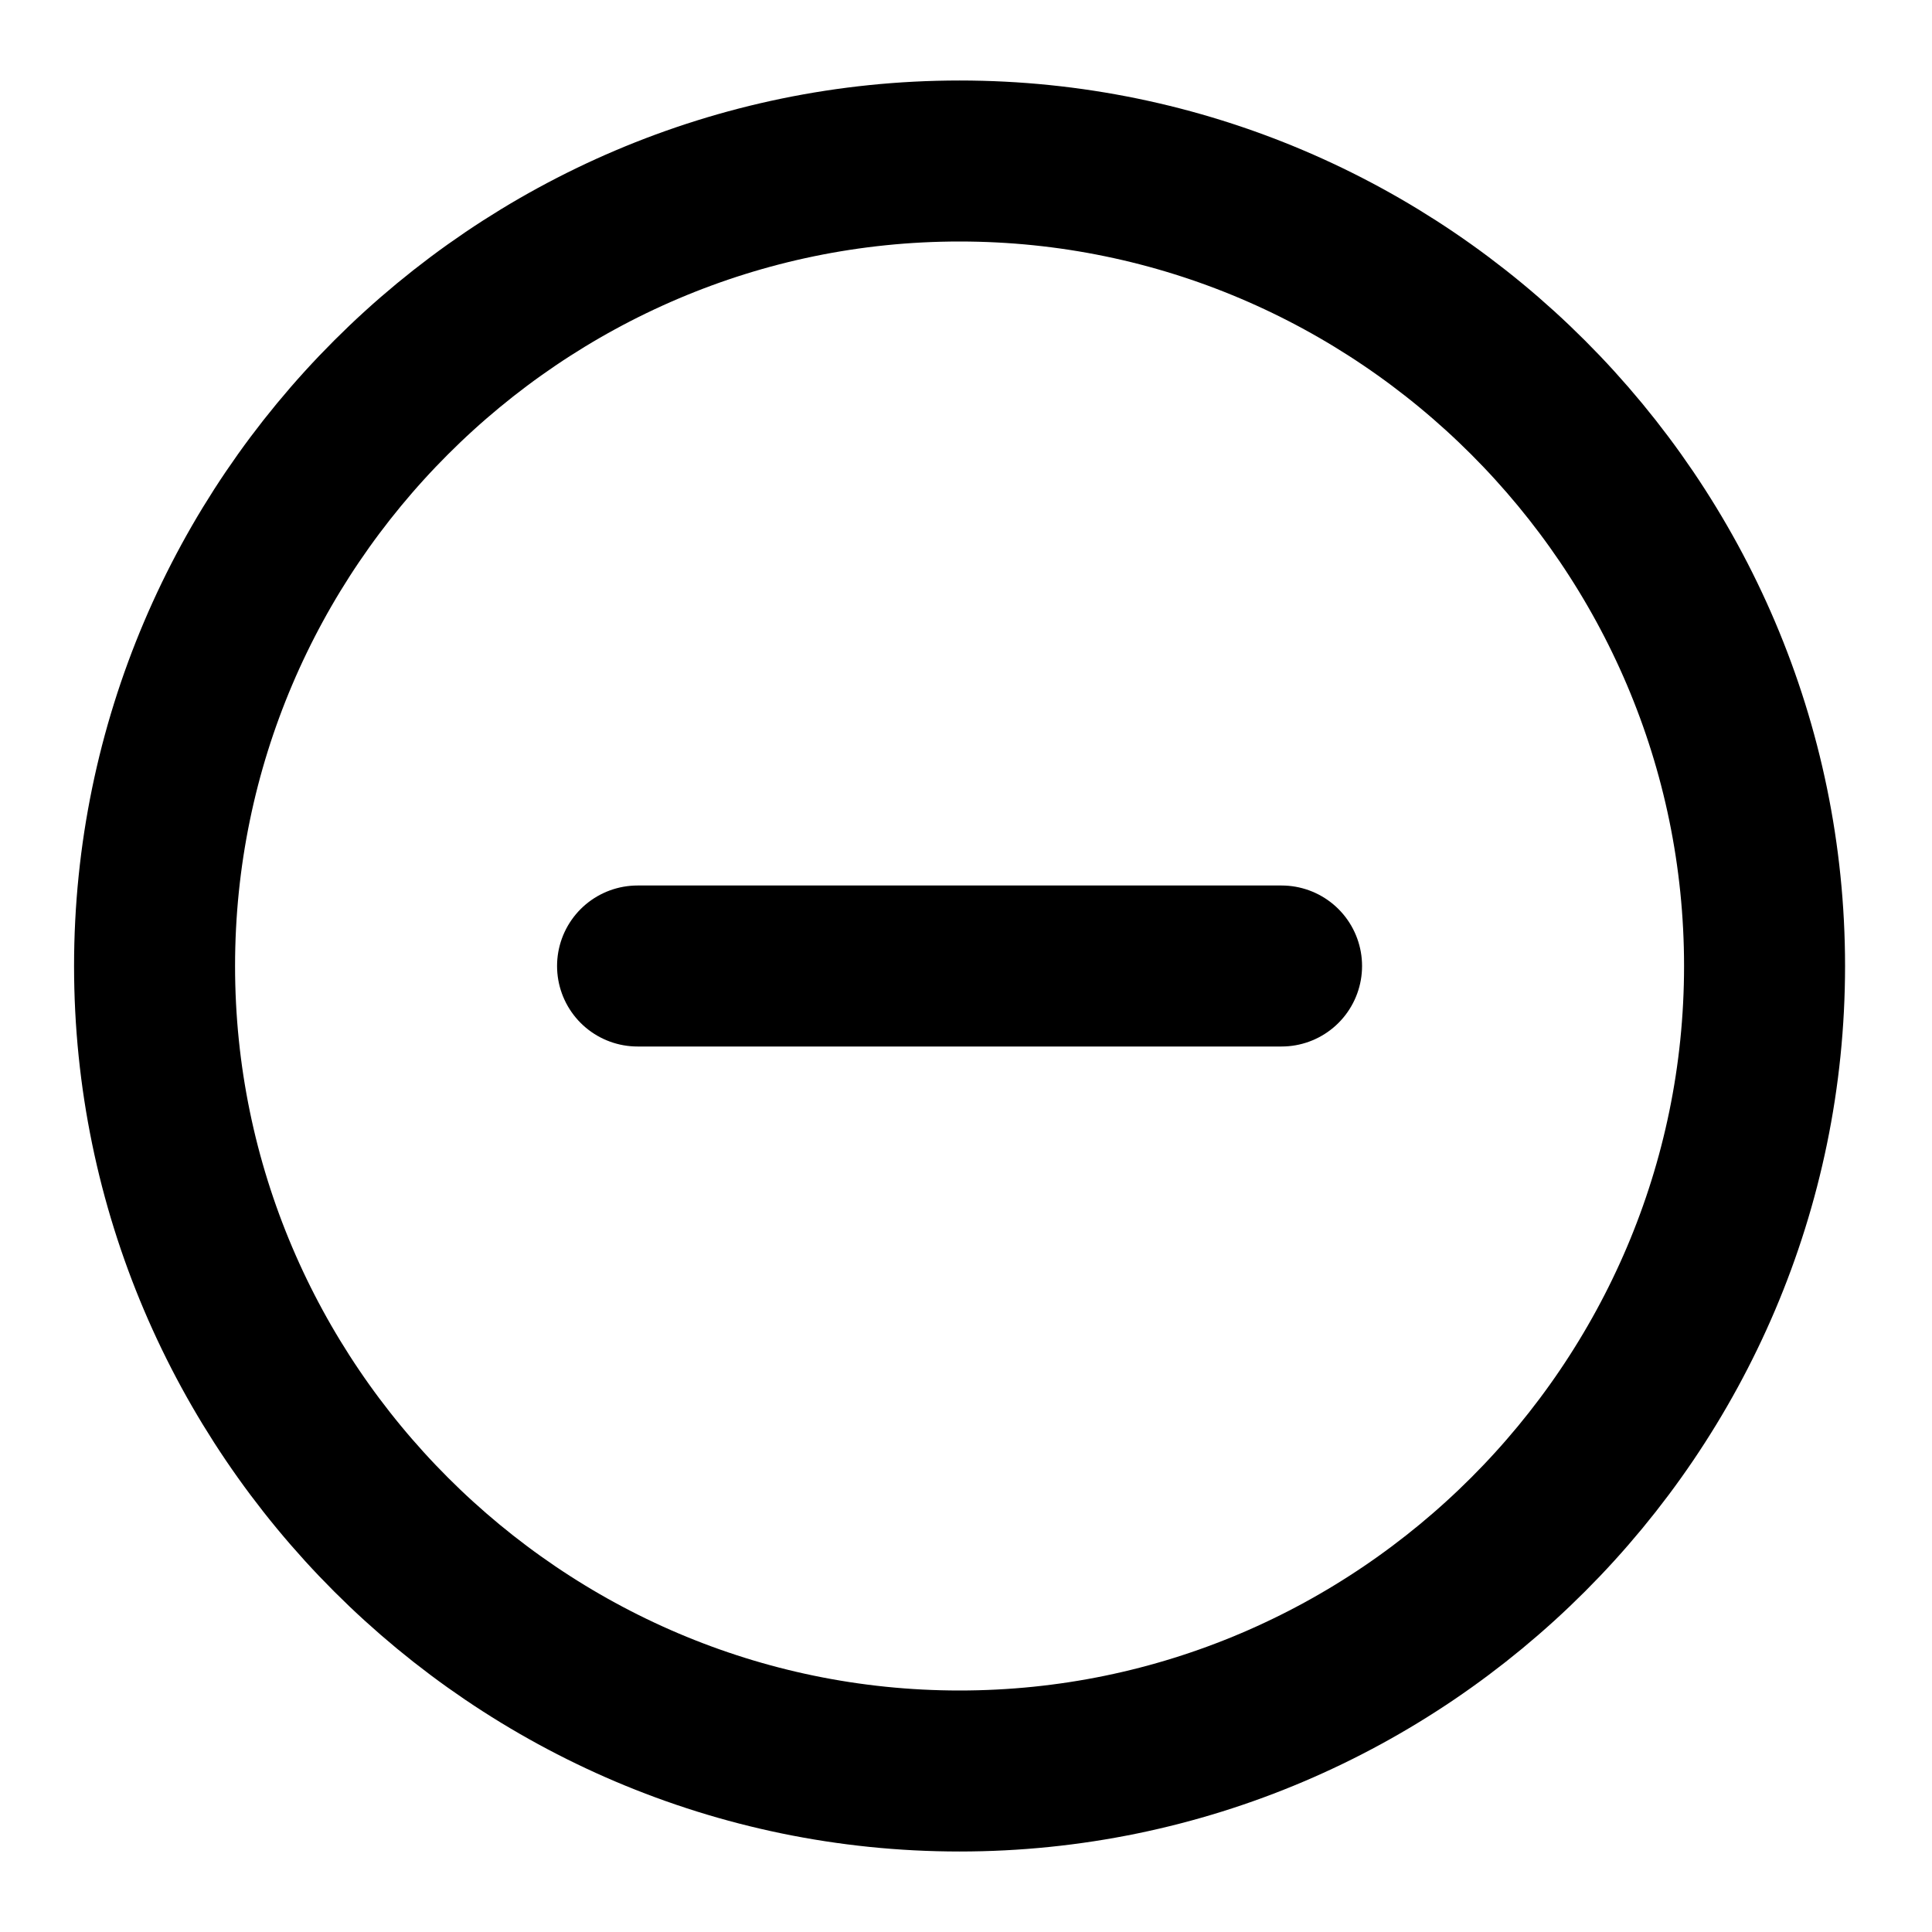 <svg viewBox="0 0 24 24" fill="none" xmlns="http://www.w3.org/2000/svg">
<path d="M11.92 22C17.42 22 21.92 17.5 21.92 12C21.92 6.5 17.42 2 11.92 2C6.42 2 1.92 6.5 1.92 12C1.92 17.5 6.42 22 11.92 22Z" stroke="currentColor" stroke-width="2" stroke-linecap="round" stroke-linejoin="round"/>
<path d="M7.92 12H15.92" stroke="currentColor" stroke-width="2" stroke-linecap="round" stroke-linejoin="round"/>
</svg>
